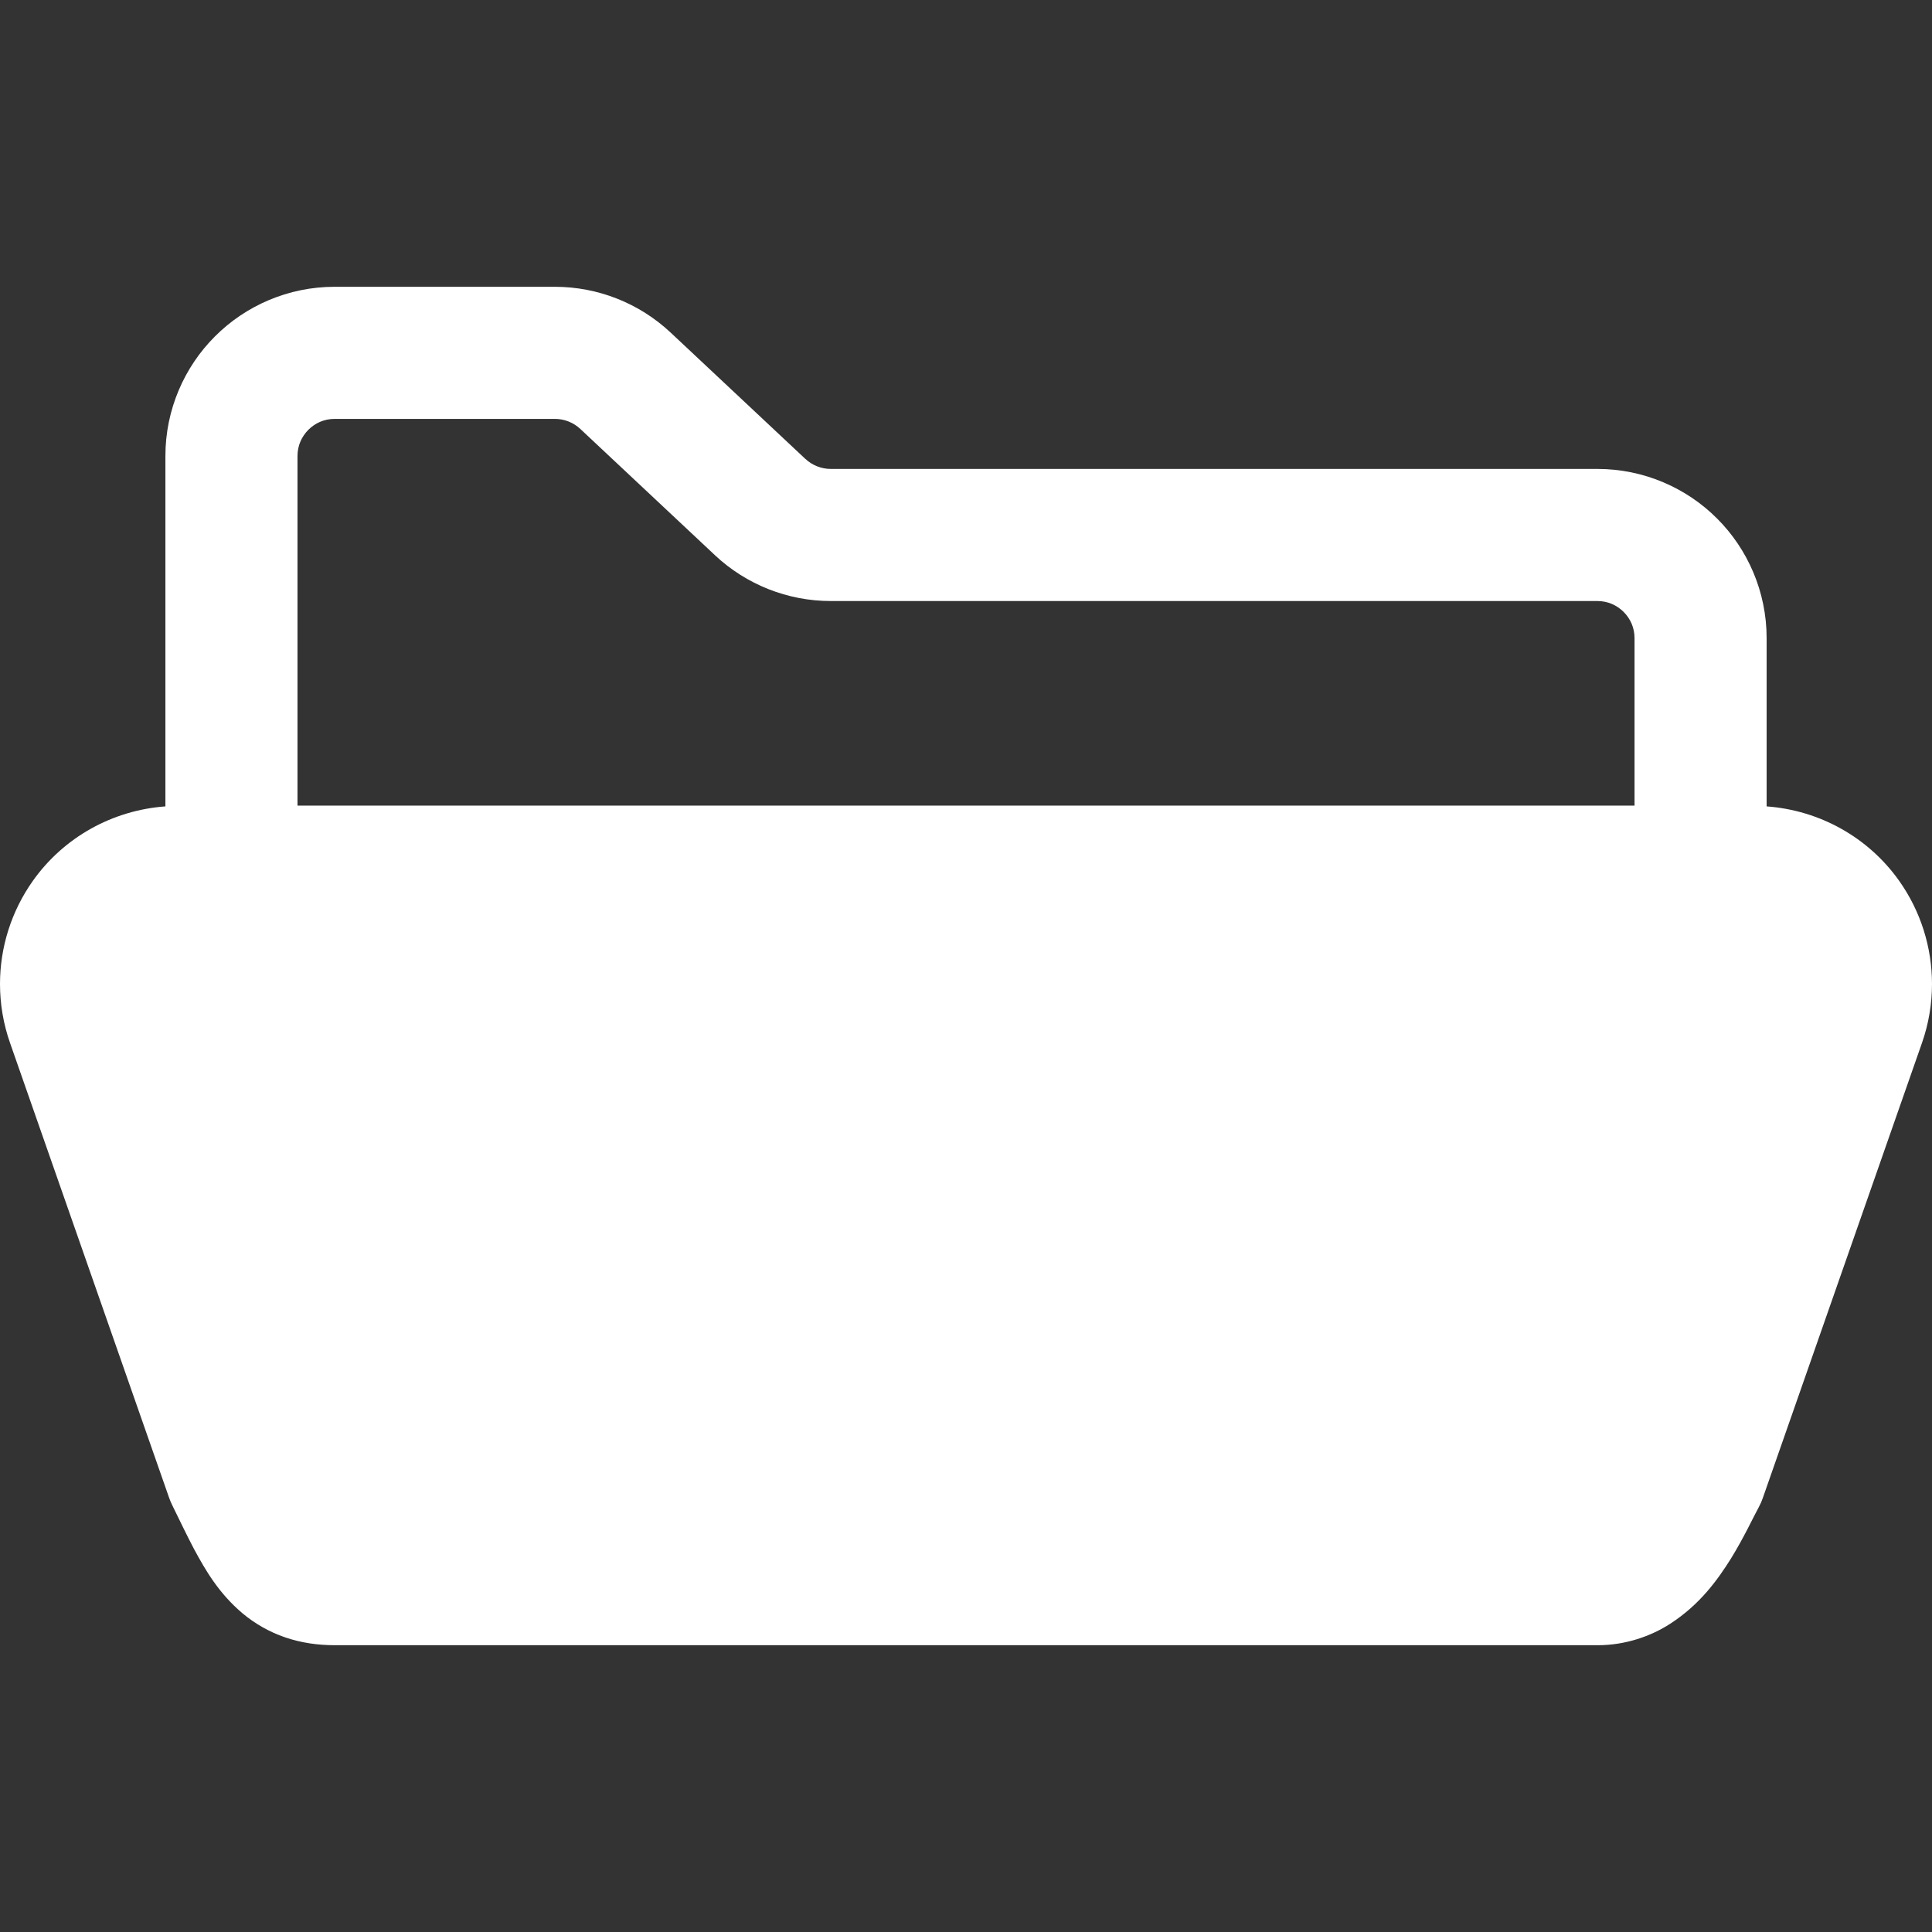 <!DOCTYPE svg PUBLIC "-//W3C//DTD SVG 1.1//EN" "http://www.w3.org/Graphics/SVG/1.1/DTD/svg11.dtd">
<!-- Uploaded to: SVG Repo, www.svgrepo.com, Transformed by: SVG Repo Mixer Tools -->
<svg height="64px" width="64px" version="1.1" id="_x32_" xmlns="http://www.w3.org/2000/svg" xmlns:xlink="http://www.w3.org/1999/xlink" viewBox="0 0 512 512" xml:space="preserve" fill="#000000">
<rect x="0" y="0" width="512" height="512" fill="#333333" stroke="none"/>
<g id="SVGRepo_bgCarrier" stroke-width="0"/>
<g id="SVGRepo_tracerCarrier" stroke-linecap="round" stroke-linejoin="round"/>
<g id="SVGRepo_iconCarrier"> <style type="text/css"> .st0{fill:#ffffff;} </style> <g> <path class="st0" d="M503.283,233.406c-8.198-11.548-21.106-18.678-35.108-19.704v-44.571c0.007-12.334-5.052-23.663-13.14-31.724 c-8.068-8.088-19.39-13.14-31.724-13.134H220.167c-2.495,0-4.916-0.951-6.755-2.681l0.013,0.021L177.73,88.139 c-8.321-7.794-19.287-12.136-30.684-12.136H88.698c-12.334-0.007-23.663,5.053-31.724,13.141 c-8.088,8.06-13.147,19.39-13.14,31.724v92.834c-14.002,1.026-26.911,8.156-35.109,19.711C2.981,241.509,0,251.094,0,260.768 c0,5.244,0.875,10.53,2.66,15.616l42.15,120.524c0.247,0.69,0.499,1.299,0.821,1.956c1.935,3.917,3.74,7.766,5.77,11.609 c3.07,5.695,6.584,11.78,12.943,17.14c3.158,2.632,7.035,4.888,11.253,6.317c4.225,1.443,8.676,2.072,13.1,2.066H423.31 c7.302,0.04,14.18-2.352,19.349-5.71c7.849-5.086,12.491-11.568,16.032-17.202c3.48-5.647,5.894-10.905,7.412-13.688 c0.486-0.916,0.746-1.511,1.087-2.488l42.157-120.531c1.778-5.08,2.653-10.365,2.653-15.609 C512,251.094,509.026,241.509,503.283,233.406z M433.168,213.497H78.838v-92.628c0.007-2.776,1.074-5.128,2.885-6.974 c1.846-1.812,4.198-2.878,6.974-2.885h58.348c2.509,0,4.908,0.951,6.748,2.667l35.69,33.468l0.013,0.02 c8.3,7.76,19.26,12.115,30.671,12.115H423.31c2.776,0.006,5.134,1.074,6.974,2.885c1.812,1.839,2.879,4.191,2.885,6.967V213.497z"/> </g> </g>
</svg>